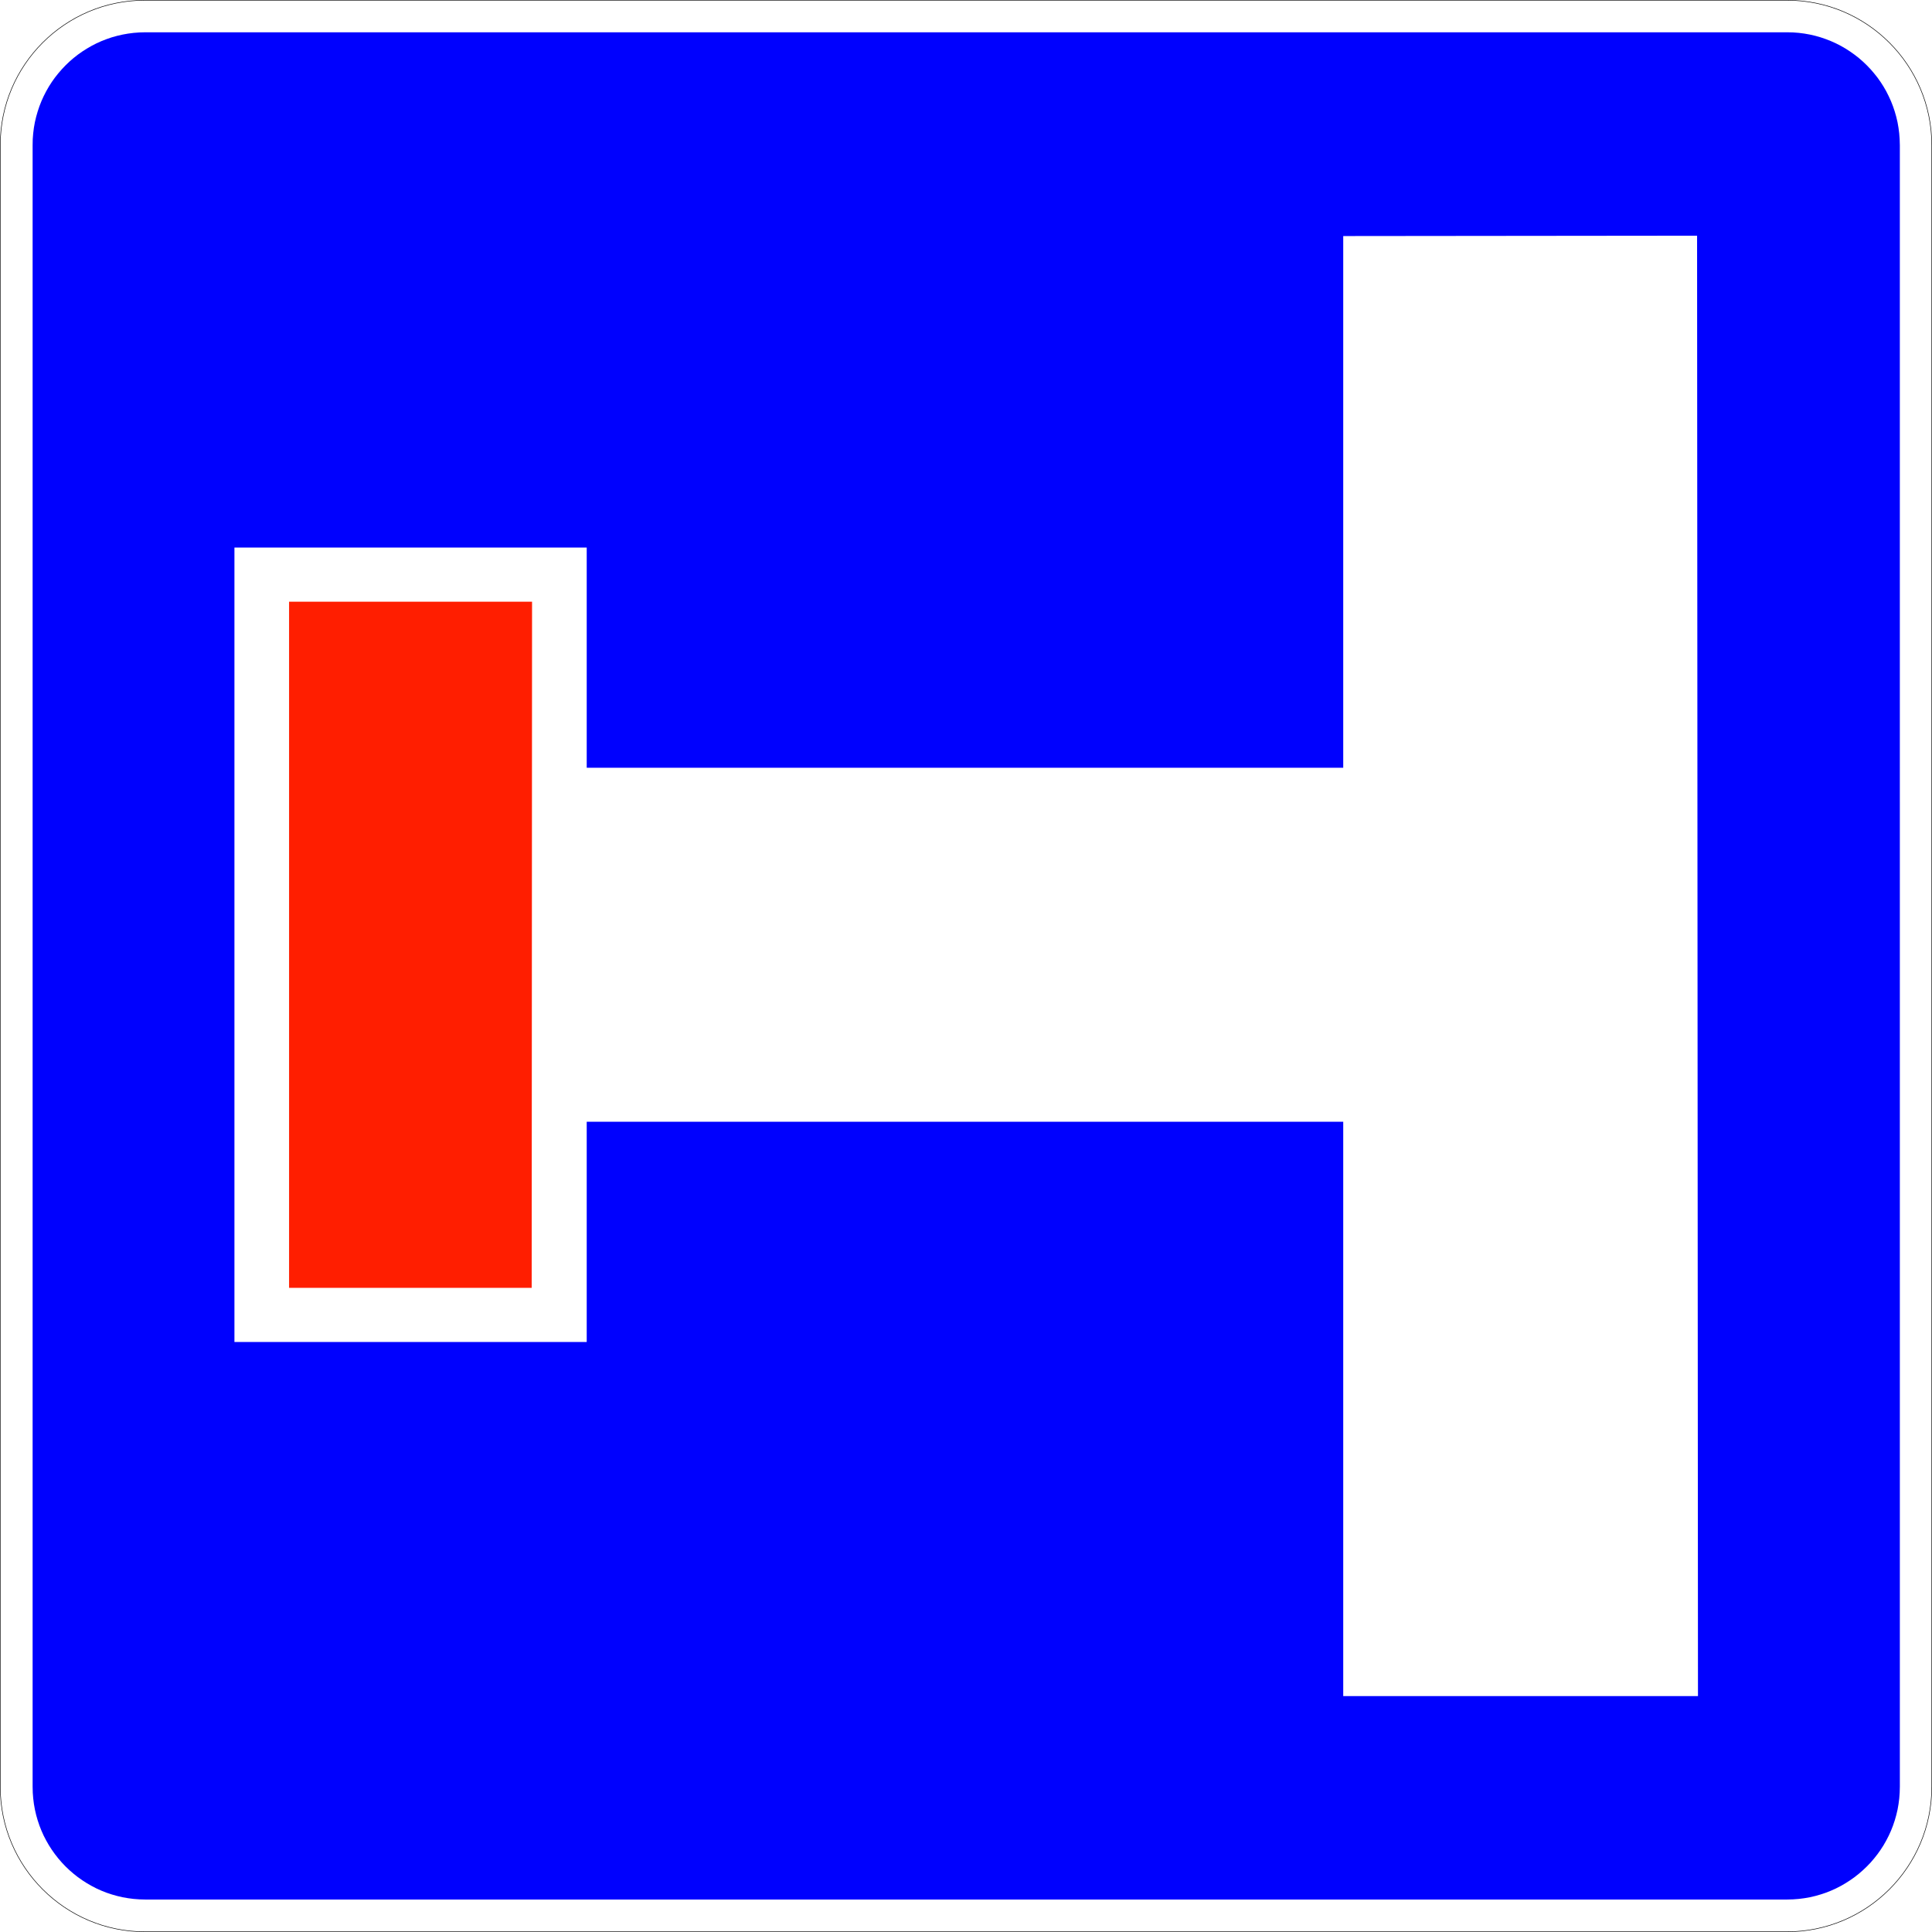 <?xml version="1.0" encoding="utf-8"?>
<!-- Generator: Adobe Illustrator 16.0.0, SVG Export Plug-In . SVG Version: 6.00 Build 0)  -->
<!DOCTYPE svg PUBLIC "-//W3C//DTD SVG 1.1//EN" "http://www.w3.org/Graphics/SVG/1.1/DTD/svg11.dtd">
<svg version="1.1" id="Layer_1" xmlns="http://www.w3.org/2000/svg" xmlns:xlink="http://www.w3.org/1999/xlink" x="0px" y="0px"
	 width="80.021px" height="80.021px" viewBox="0 0 80.021 80.021" enable-background="new 0 0 80.021 80.021" xml:space="preserve">
<path fill="none" stroke="#000000" stroke-width="0.022" stroke-miterlimit="22.926" d="M0.011,74.015
	c0,3.311,2.686,5.996,5.996,5.996h68.007c3.312,0,5.997-2.686,5.997-5.996V6.007c0-3.312-2.686-5.997-5.997-5.997H6.007
	c-3.311,0-5.996,2.685-5.996,5.997C0.011,9.318,0.011,74.015,0.011,74.015z"/>
<polygon fill-rule="evenodd" clip-rule="evenodd" fill="#FF1E00" points="11.973,53.34 11.973,24.922 22.037,24.922 22.022,53.34 
	"/>
<path fill-rule="evenodd" clip-rule="evenodd" fill="#0001FE" d="M55.635,70.25V46.461H24.301v9.123H9.71V22.679h14.591V31.8h31.334
	V9.777l14.656-0.015l0.037,60.488H55.635z M1.351,73.994l0.006,0.258l0.019,0.237l0.029,0.233l0.041,0.229l0.052,0.225l0.063,0.221
	l0.073,0.217l0.083,0.211l0.093,0.207l0.104,0.2l0.112,0.196l0.121,0.188l0.13,0.183l0.139,0.177l0.147,0.17l0.154,0.162
	l0.162,0.154l0.17,0.147l0.176,0.139l0.184,0.13L3.598,78l0.195,0.112l0.2,0.104l0.206,0.093l0.212,0.084l0.216,0.072l0.221,0.063
	l0.226,0.053l0.229,0.04l0.233,0.03l0.237,0.018l0.258,0.007h67.976l0.258-0.007l0.237-0.018l0.233-0.03l0.229-0.04l0.226-0.053
	l0.22-0.063l0.216-0.072l0.212-0.084l0.206-0.093l0.202-0.104L76.44,78l0.189-0.121l0.183-0.13l0.177-0.139l0.169-0.147l0.162-0.154
	l0.156-0.162l0.146-0.17l0.14-0.177l0.13-0.183l0.121-0.188l0.112-0.196l0.103-0.2l0.094-0.207l0.083-0.211l0.073-0.217l0.063-0.221
	l0.053-0.225l0.04-0.229l0.03-0.233l0.018-0.237l0.007-0.258V6.019L78.681,5.76l-0.018-0.237l-0.03-0.233l-0.04-0.229L78.54,4.835
	l-0.063-0.22l-0.073-0.216l-0.083-0.211l-0.094-0.206L78.125,3.78l-0.112-0.195l-0.121-0.189l-0.13-0.183l-0.14-0.176l-0.146-0.17
	L77.32,2.704l-0.162-0.155l-0.169-0.147l-0.177-0.138l-0.183-0.13L76.44,2.012L76.246,1.9l-0.202-0.103l-0.206-0.093l-0.212-0.083
	L75.41,1.547l-0.22-0.063l-0.226-0.052l-0.229-0.041l-0.233-0.03l-0.237-0.018l-0.258-0.006H6.031L5.773,1.344L5.536,1.362
	l-0.233,0.03L5.073,1.433L4.848,1.485L4.627,1.547L4.411,1.621L4.199,1.704L3.993,1.797L3.793,1.9L3.598,2.013L3.408,2.134
	l-0.184,0.13L3.049,2.402l-0.17,0.147L2.717,2.704L2.563,2.866l-0.147,0.17L2.276,3.212l-0.13,0.183L2.025,3.584L1.913,3.78
	L1.81,3.981L1.717,4.187L1.634,4.398L1.561,4.615l-0.063,0.22L1.445,5.061L1.404,5.29L1.375,5.523L1.356,5.76L1.351,6.019V73.994z"
	/>
</svg>
